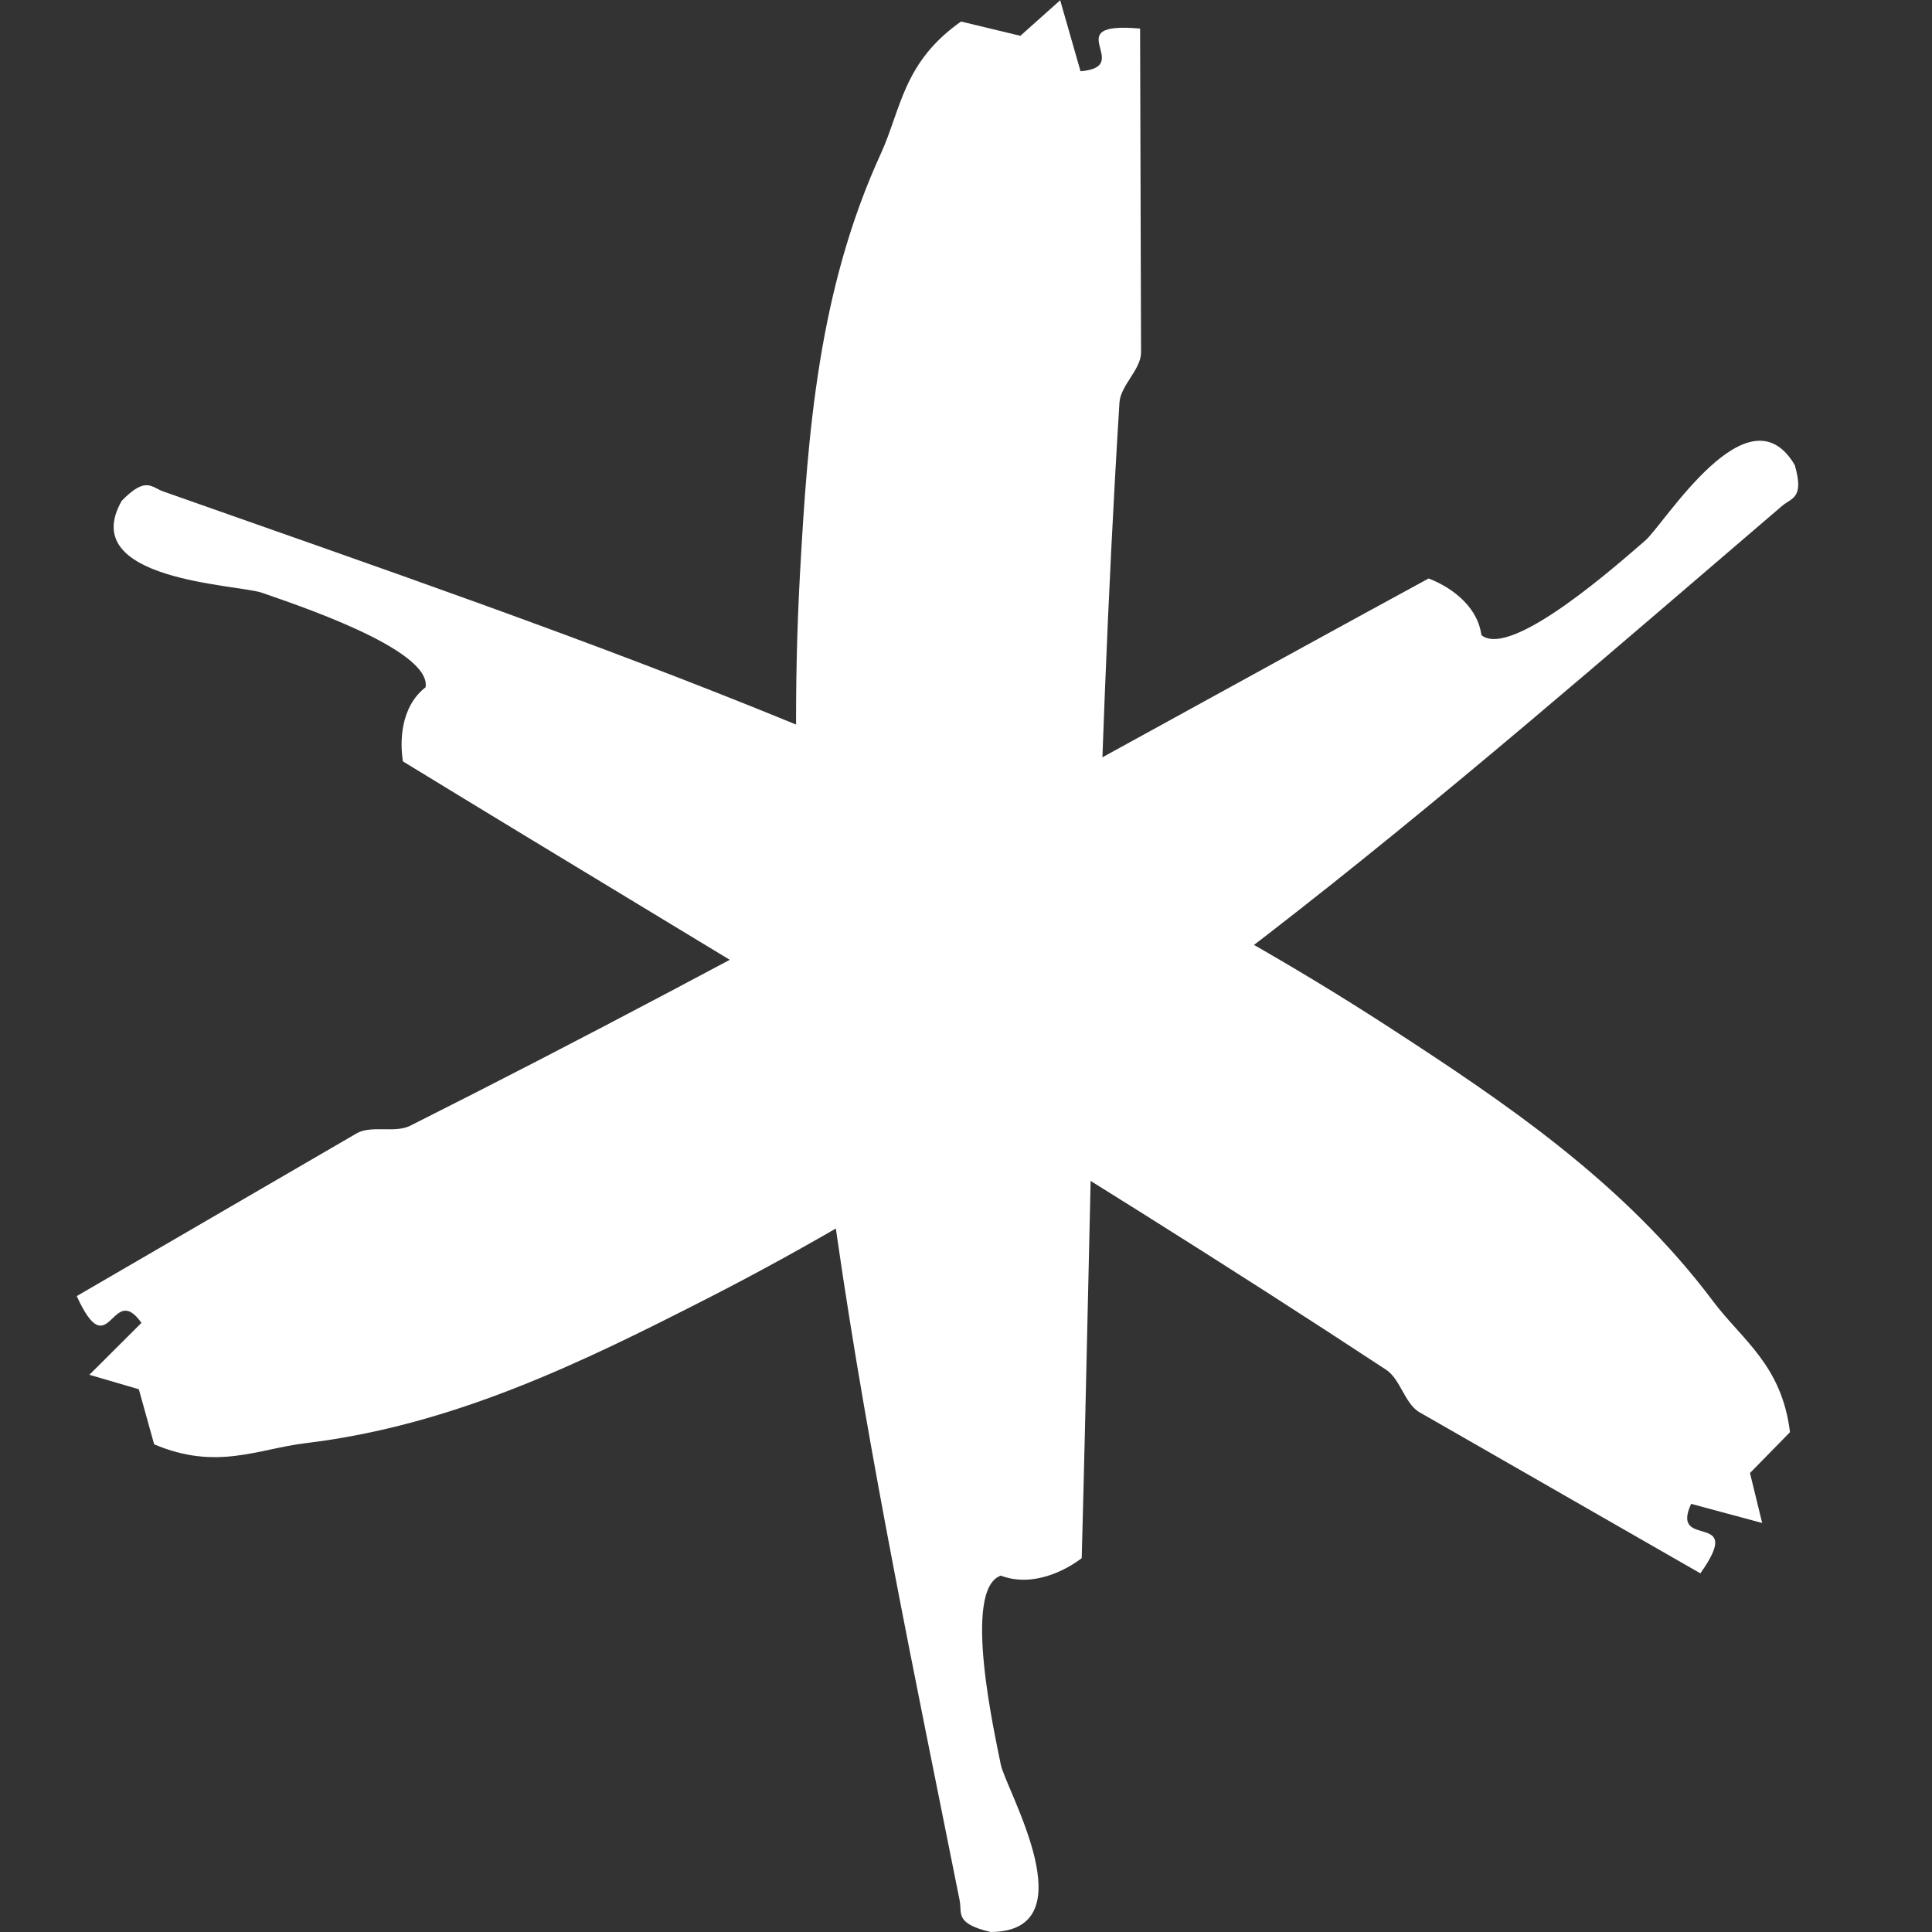 <svg xmlns="http://www.w3.org/2000/svg" width="28" height="28" viewBox="0 0 28 28" fill="none">
    <rect x="0" y="0" width="28" height="28" fill="#333333" stroke="none"/>
    <path d="M1.293 19.927L2.05 19.172C1.616 18.558 1.588 19.826 1.112 18.784L5.18 16.419C5.397 16.307 5.726 16.425 5.945 16.315C10.932 13.81 15.798 11.054 20.704 8.384C20.959 8.479 21.406 8.74 21.47 9.205C21.908 9.561 23.503 8.125 23.842 7.836C24.122 7.596 25.338 5.59 26.012 6.742C26.15 7.227 25.968 7.211 25.826 7.333C20.841 11.6 16.046 15.857 10.254 18.817C8.44 19.743 6.574 20.658 4.431 20.915C3.732 21 3.138 21.316 2.234 20.932L2.012 20.134L1.294 19.924L1.293 19.927Z" fill="white"/>
    <path d="M15.364 0L15.66 1.033C16.462 0.964 15.301 0.306 16.523 0.414L16.537 5.12C16.526 5.364 16.239 5.59 16.224 5.835C15.877 11.406 15.828 16.998 15.677 22.582C15.451 22.755 14.971 23.012 14.504 22.835C13.94 23.036 14.418 25.135 14.504 25.573C14.577 25.936 15.787 27.992 14.357 28C13.832 27.876 13.945 27.727 13.908 27.542C12.619 21.093 11.238 14.812 11.594 8.315C11.707 6.281 11.858 4.207 12.767 2.224C13.062 1.576 13.088 0.903 13.928 0.312L14.788 0.519L15.367 0.002L15.364 0Z" fill="white"/>
    <path d="M25.542 22.073L24.509 21.795C24.195 22.478 25.307 21.868 24.643 22.802L20.561 20.461C20.355 20.329 20.293 19.985 20.088 19.851C15.425 16.784 10.605 13.948 5.84 11.035C5.795 10.765 5.797 10.249 6.168 9.96C6.257 9.403 4.217 8.74 3.797 8.591C3.449 8.468 1.103 8.419 1.764 7.258C2.116 6.897 2.192 7.062 2.37 7.124C8.556 9.307 14.641 11.332 20.101 14.868C21.809 15.976 23.535 17.135 24.829 18.861C25.252 19.424 25.822 19.782 25.942 20.756L25.362 21.348L25.539 22.074L25.542 22.073Z" fill="white"/>
</svg>